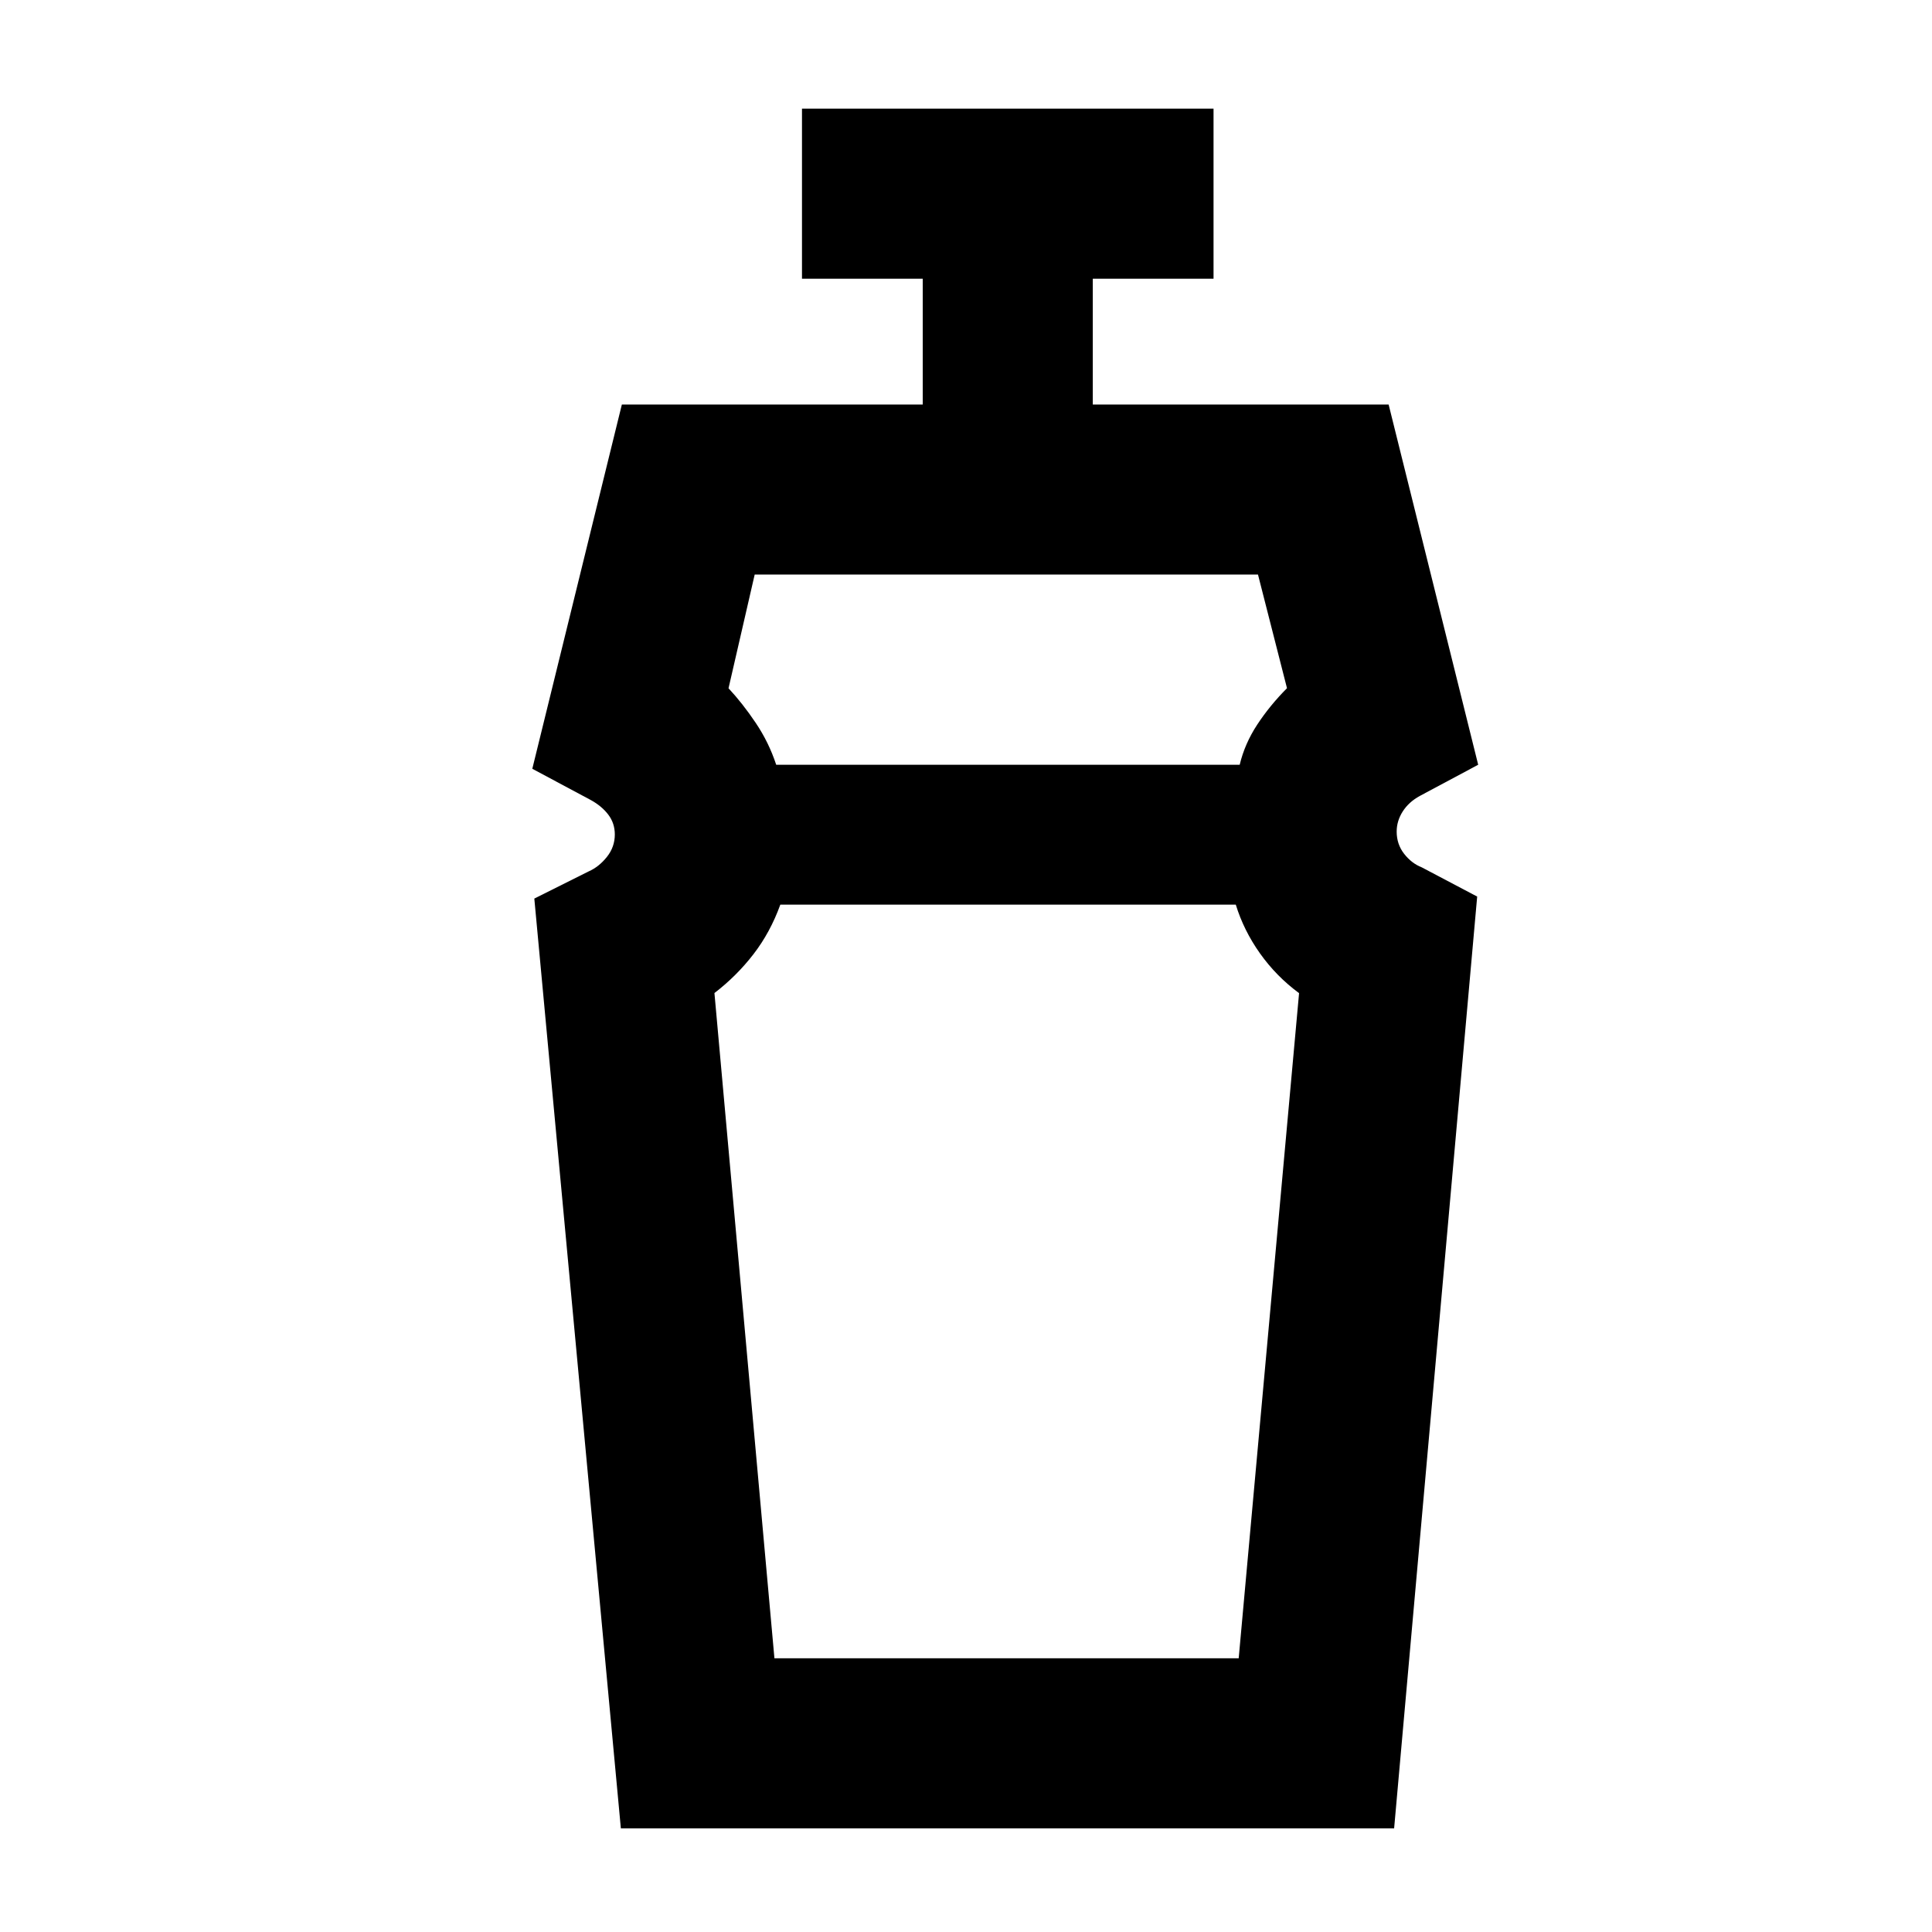 <svg xmlns="http://www.w3.org/2000/svg" height="48" viewBox="0 -960 960 960" width="48"><path d="M384.81-136H615.5l30-330.51q-11.3-8.33-19.4-19.73-8.1-11.41-12.05-24.26H387.74q-4.98 13.79-13.36 24.65Q366-475 355-466.56L384.81-136ZM375-674.5 362-618q7 7.5 13.52 17.2 6.52 9.69 10.17 20.8H616q2.5-10.5 8.75-20t14.75-18.04l-14.41-56.46H375Zm-66.5 623-43-462 27-13.5q5.1-2.24 9.05-7.19 3.95-4.95 3.95-11.16 0-5.59-3.25-9.86-3.25-4.28-8.75-7.29l-29-15.5L309-759h149.5v-62.5h-60V-906H603v84.5h-60v62.5h147l44.5 179-29 15.5q-5.5 3.01-8.5 7.72-3 4.7-3 10 0 6.28 3.7 11.03 3.7 4.75 8.8 6.75l27.5 14.5-41.27 463H308.5Zm191.5-459Zm0-69.5Z"/></svg>